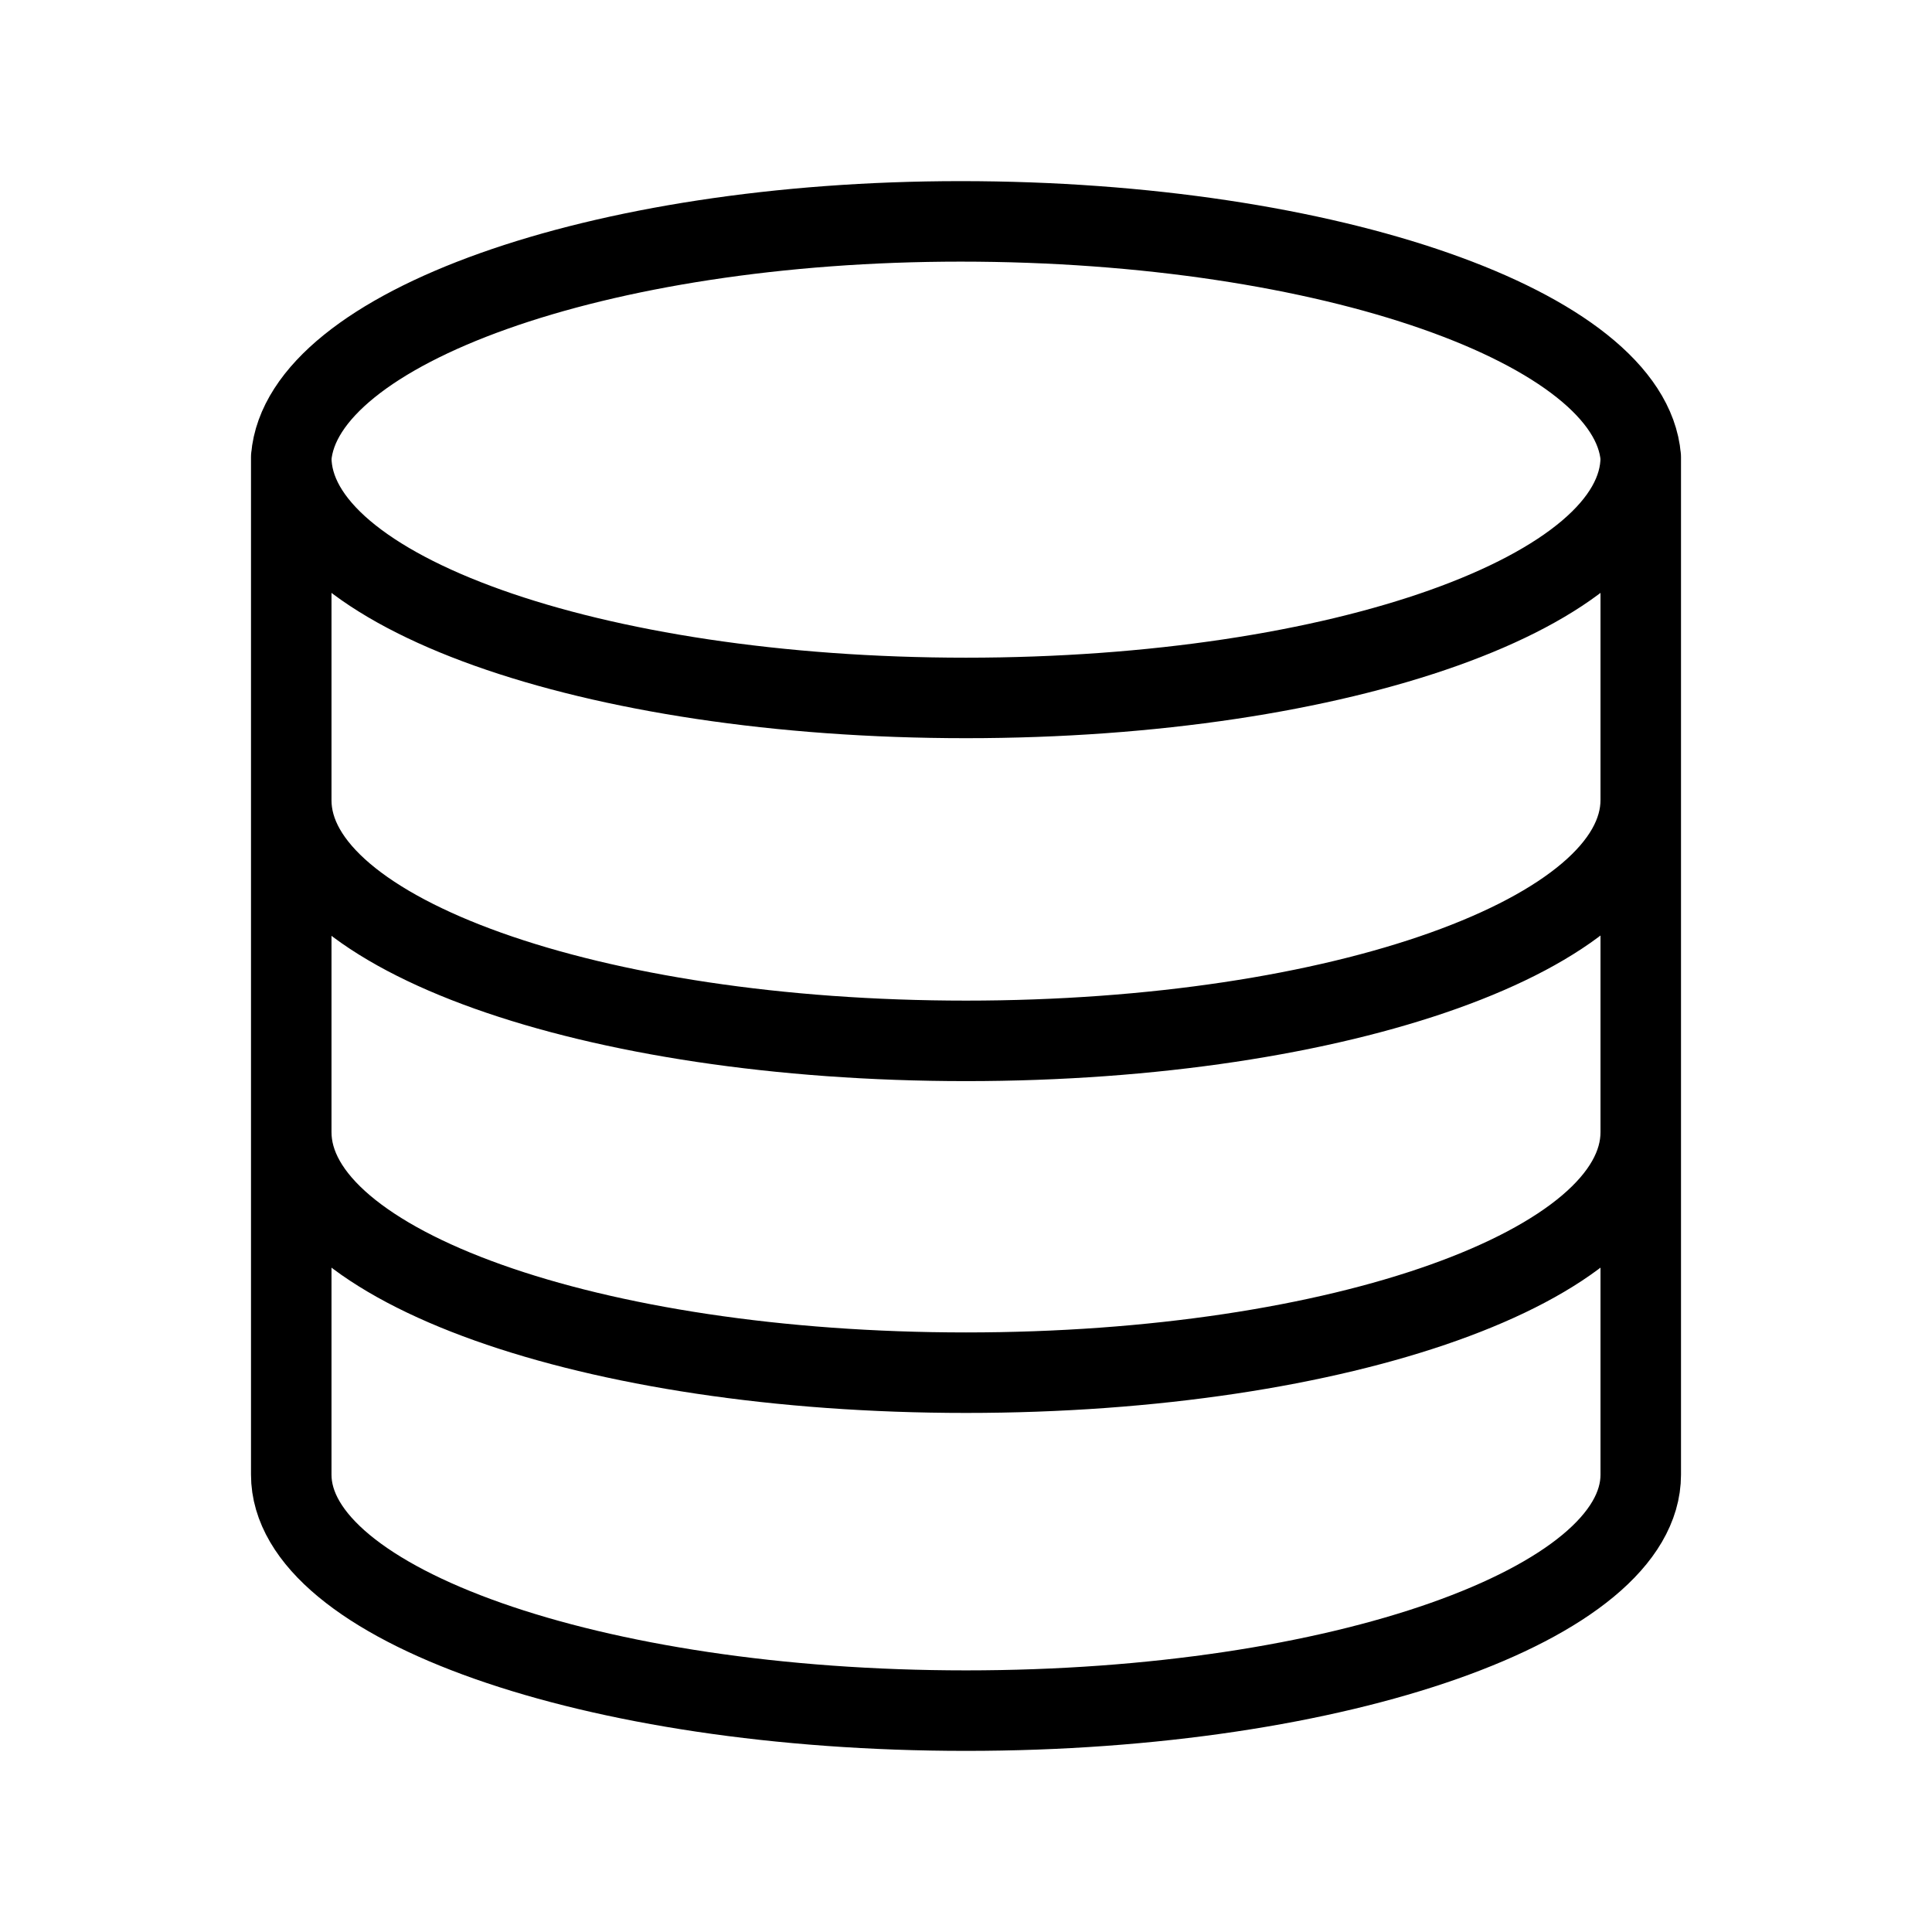 <?xml version="1.0" encoding="UTF-8"?><svg id="a" xmlns="http://www.w3.org/2000/svg" viewBox="0 0 48 48"><defs><style>.b{stroke-width:2px;fill:none;stroke:#000;stroke-linecap:round;stroke-linejoin:round;}</style></defs><path class="b" d="m40.764,11.363c0,3.321-7.447,5.977-16.764,5.977S7.236,14.684,7.236,11.363c.266-3.197,7.59-5.863,16.631-5.863,9.184,0,16.631,2.656,16.897,5.863ZM7.236,36.627V11.354m33.528,8.52c0,3.321-7.447,5.986-16.764,5.986s-16.764-2.656-16.764-5.977m33.528,8.244c0,3.321-7.447,5.977-16.764,5.977s-16.764-2.656-16.764-5.977m33.528,8.51c0,3.197-7.447,5.863-16.764,5.863s-16.764-2.666-16.764-5.863m33.528,0V11.354"/></svg>